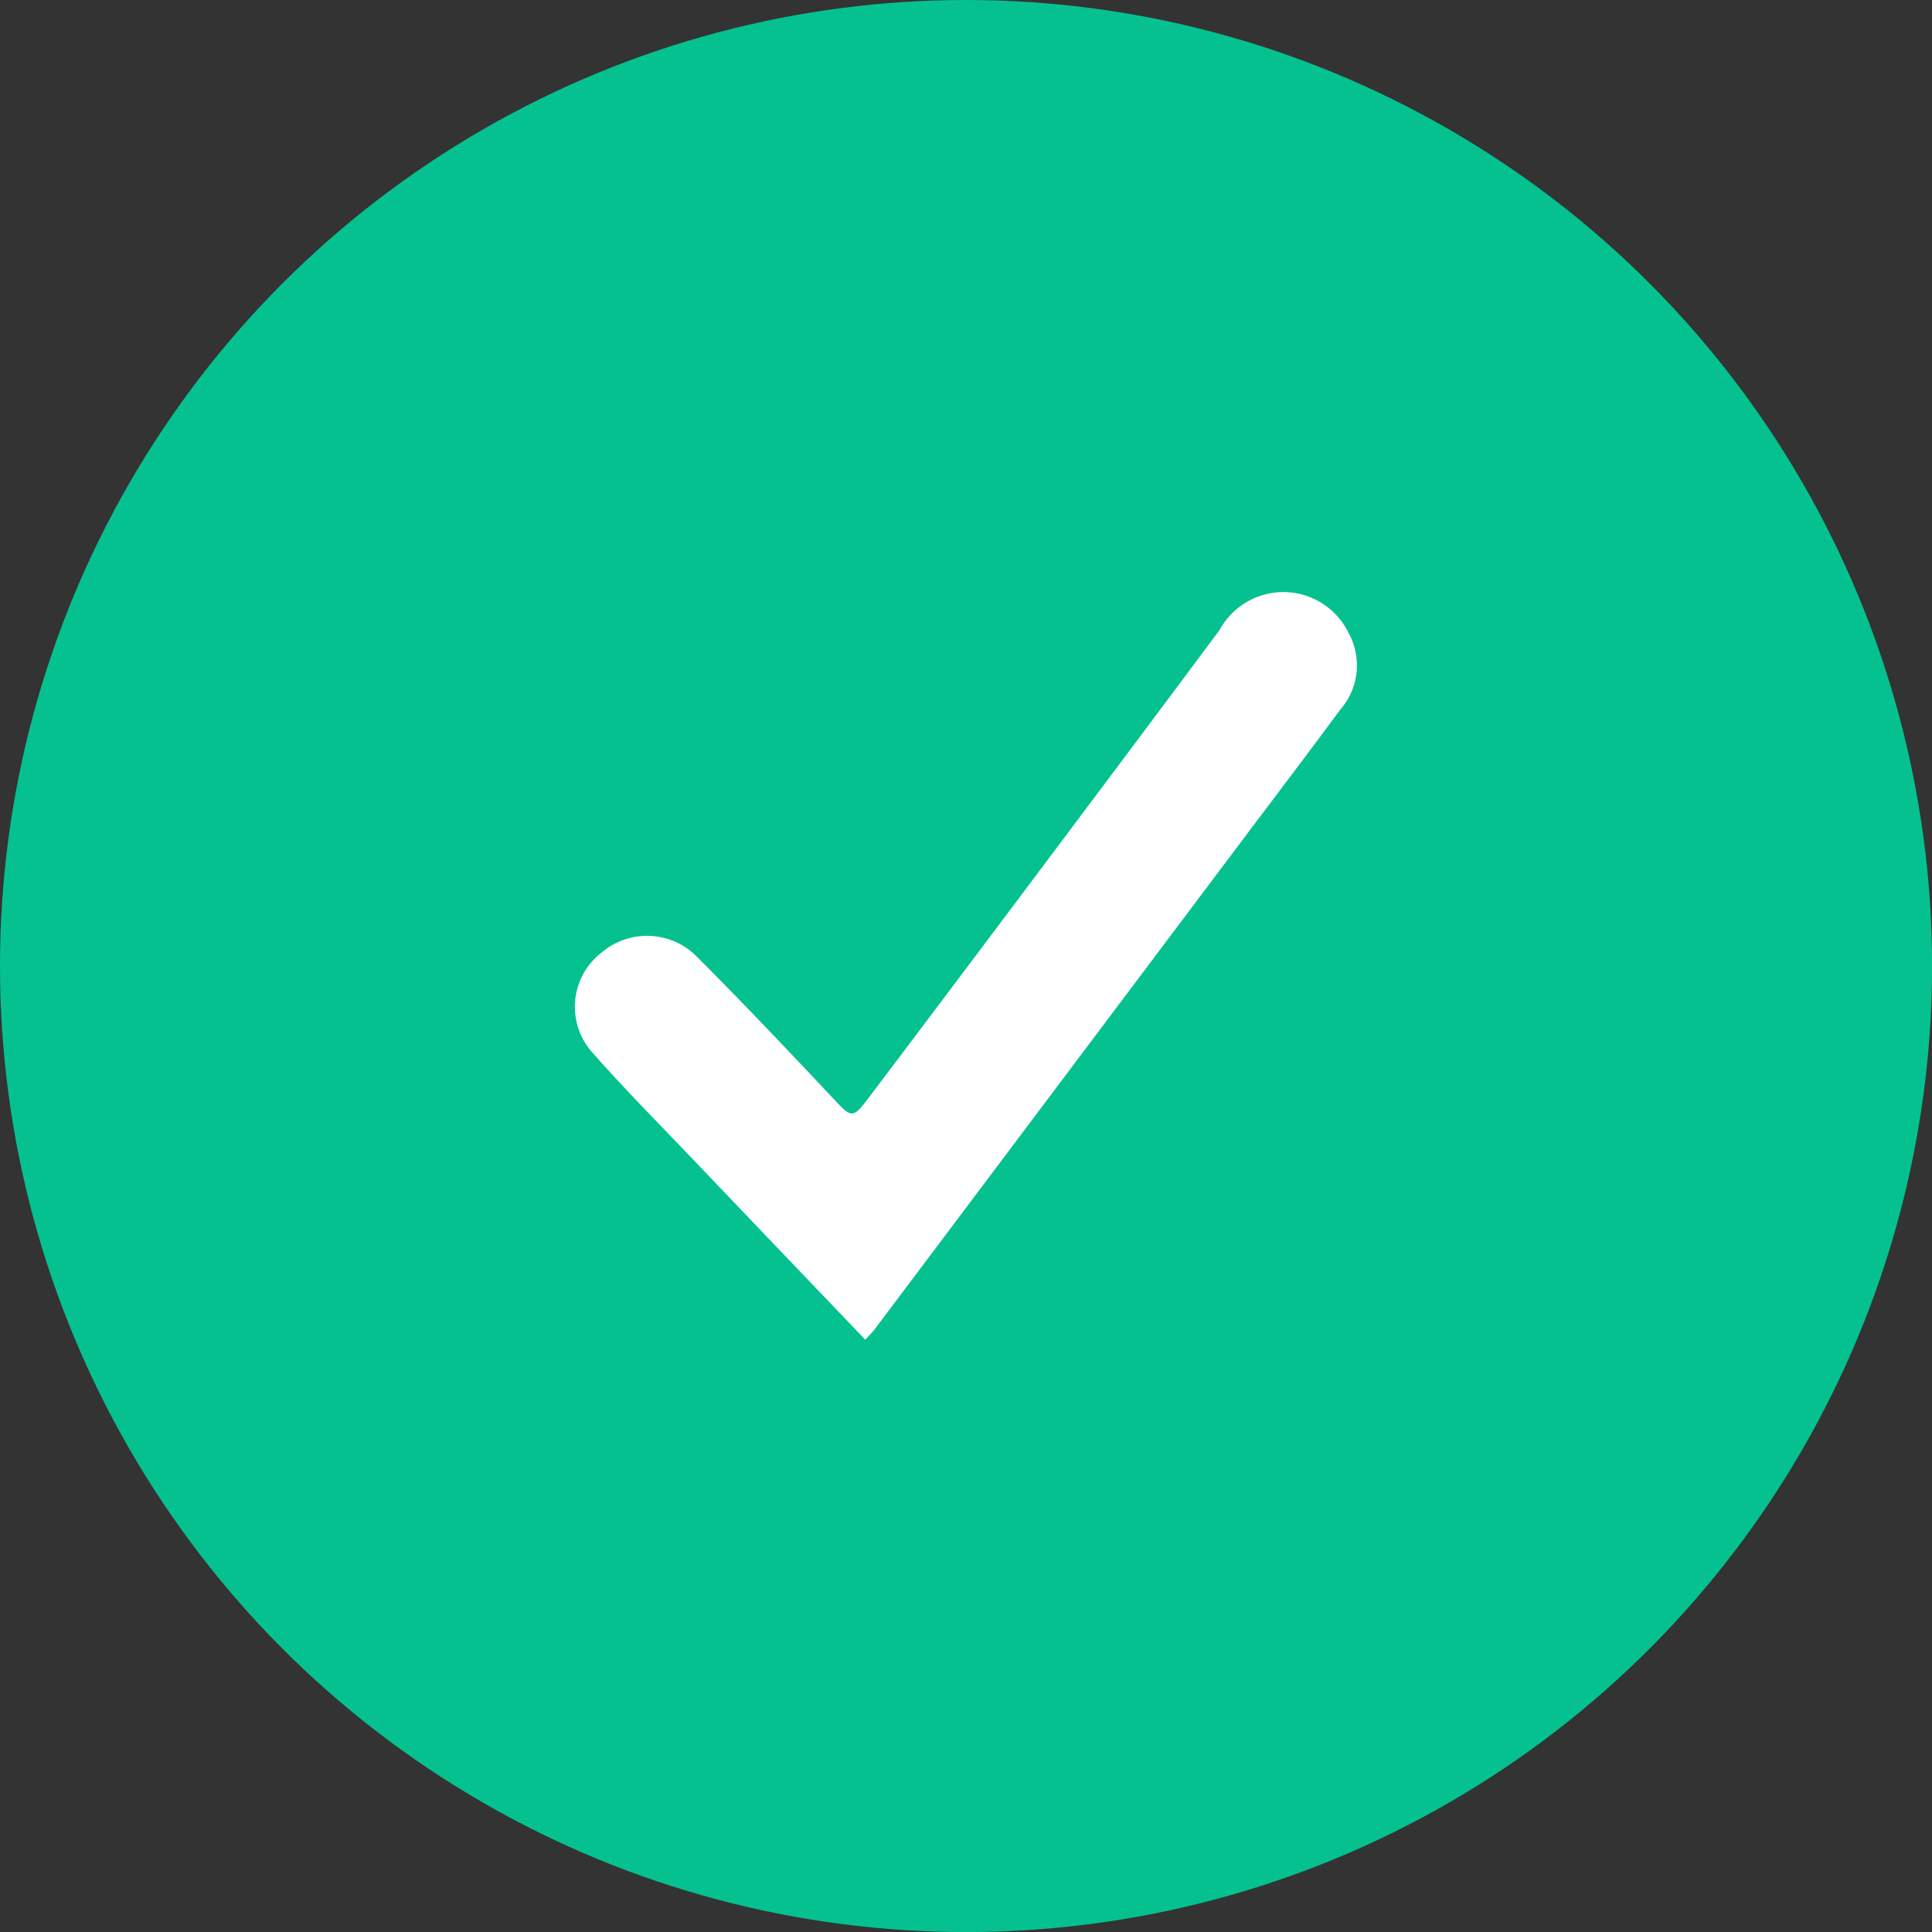 <svg xmlns="http://www.w3.org/2000/svg" viewBox="0 0 33.767 33.767"><rect x="0" y="0" width="33.767" height="33.767" fill="#333333" stroke="none"/><defs><style>.cls-1{fill:#05c190;}.cls-2{fill:#fff;}</style></defs><g id="Layer_2" data-name="Layer 2"><g id="Layer_2-2" data-name="Layer 2"><circle class="cls-1" cx="16.884" cy="16.884" r="16.884"/><path class="cls-2" d="M15.123,23.415c-1.013-1.06-1.996-2.087-2.977-3.116-.601-.63-1.215-1.249-1.791-1.901a1.197,1.197,0,0,1,.163-1.752,1.223,1.223,0,0,1,1.646.059c.813.813,1.604,1.648,2.391,2.486.333.354.343.374.645-.027q1.785-2.364,3.561-4.736,1.28-1.706,2.555-3.417a1.267,1.267,0,0,1,2.254.052,1.172,1.172,0,0,1-.148,1.343c-.571.774-1.153,1.539-1.731,2.308q-3.194,4.249-6.388,8.498C15.262,23.271,15.209,23.321,15.123,23.415Z"/></g></g></svg>